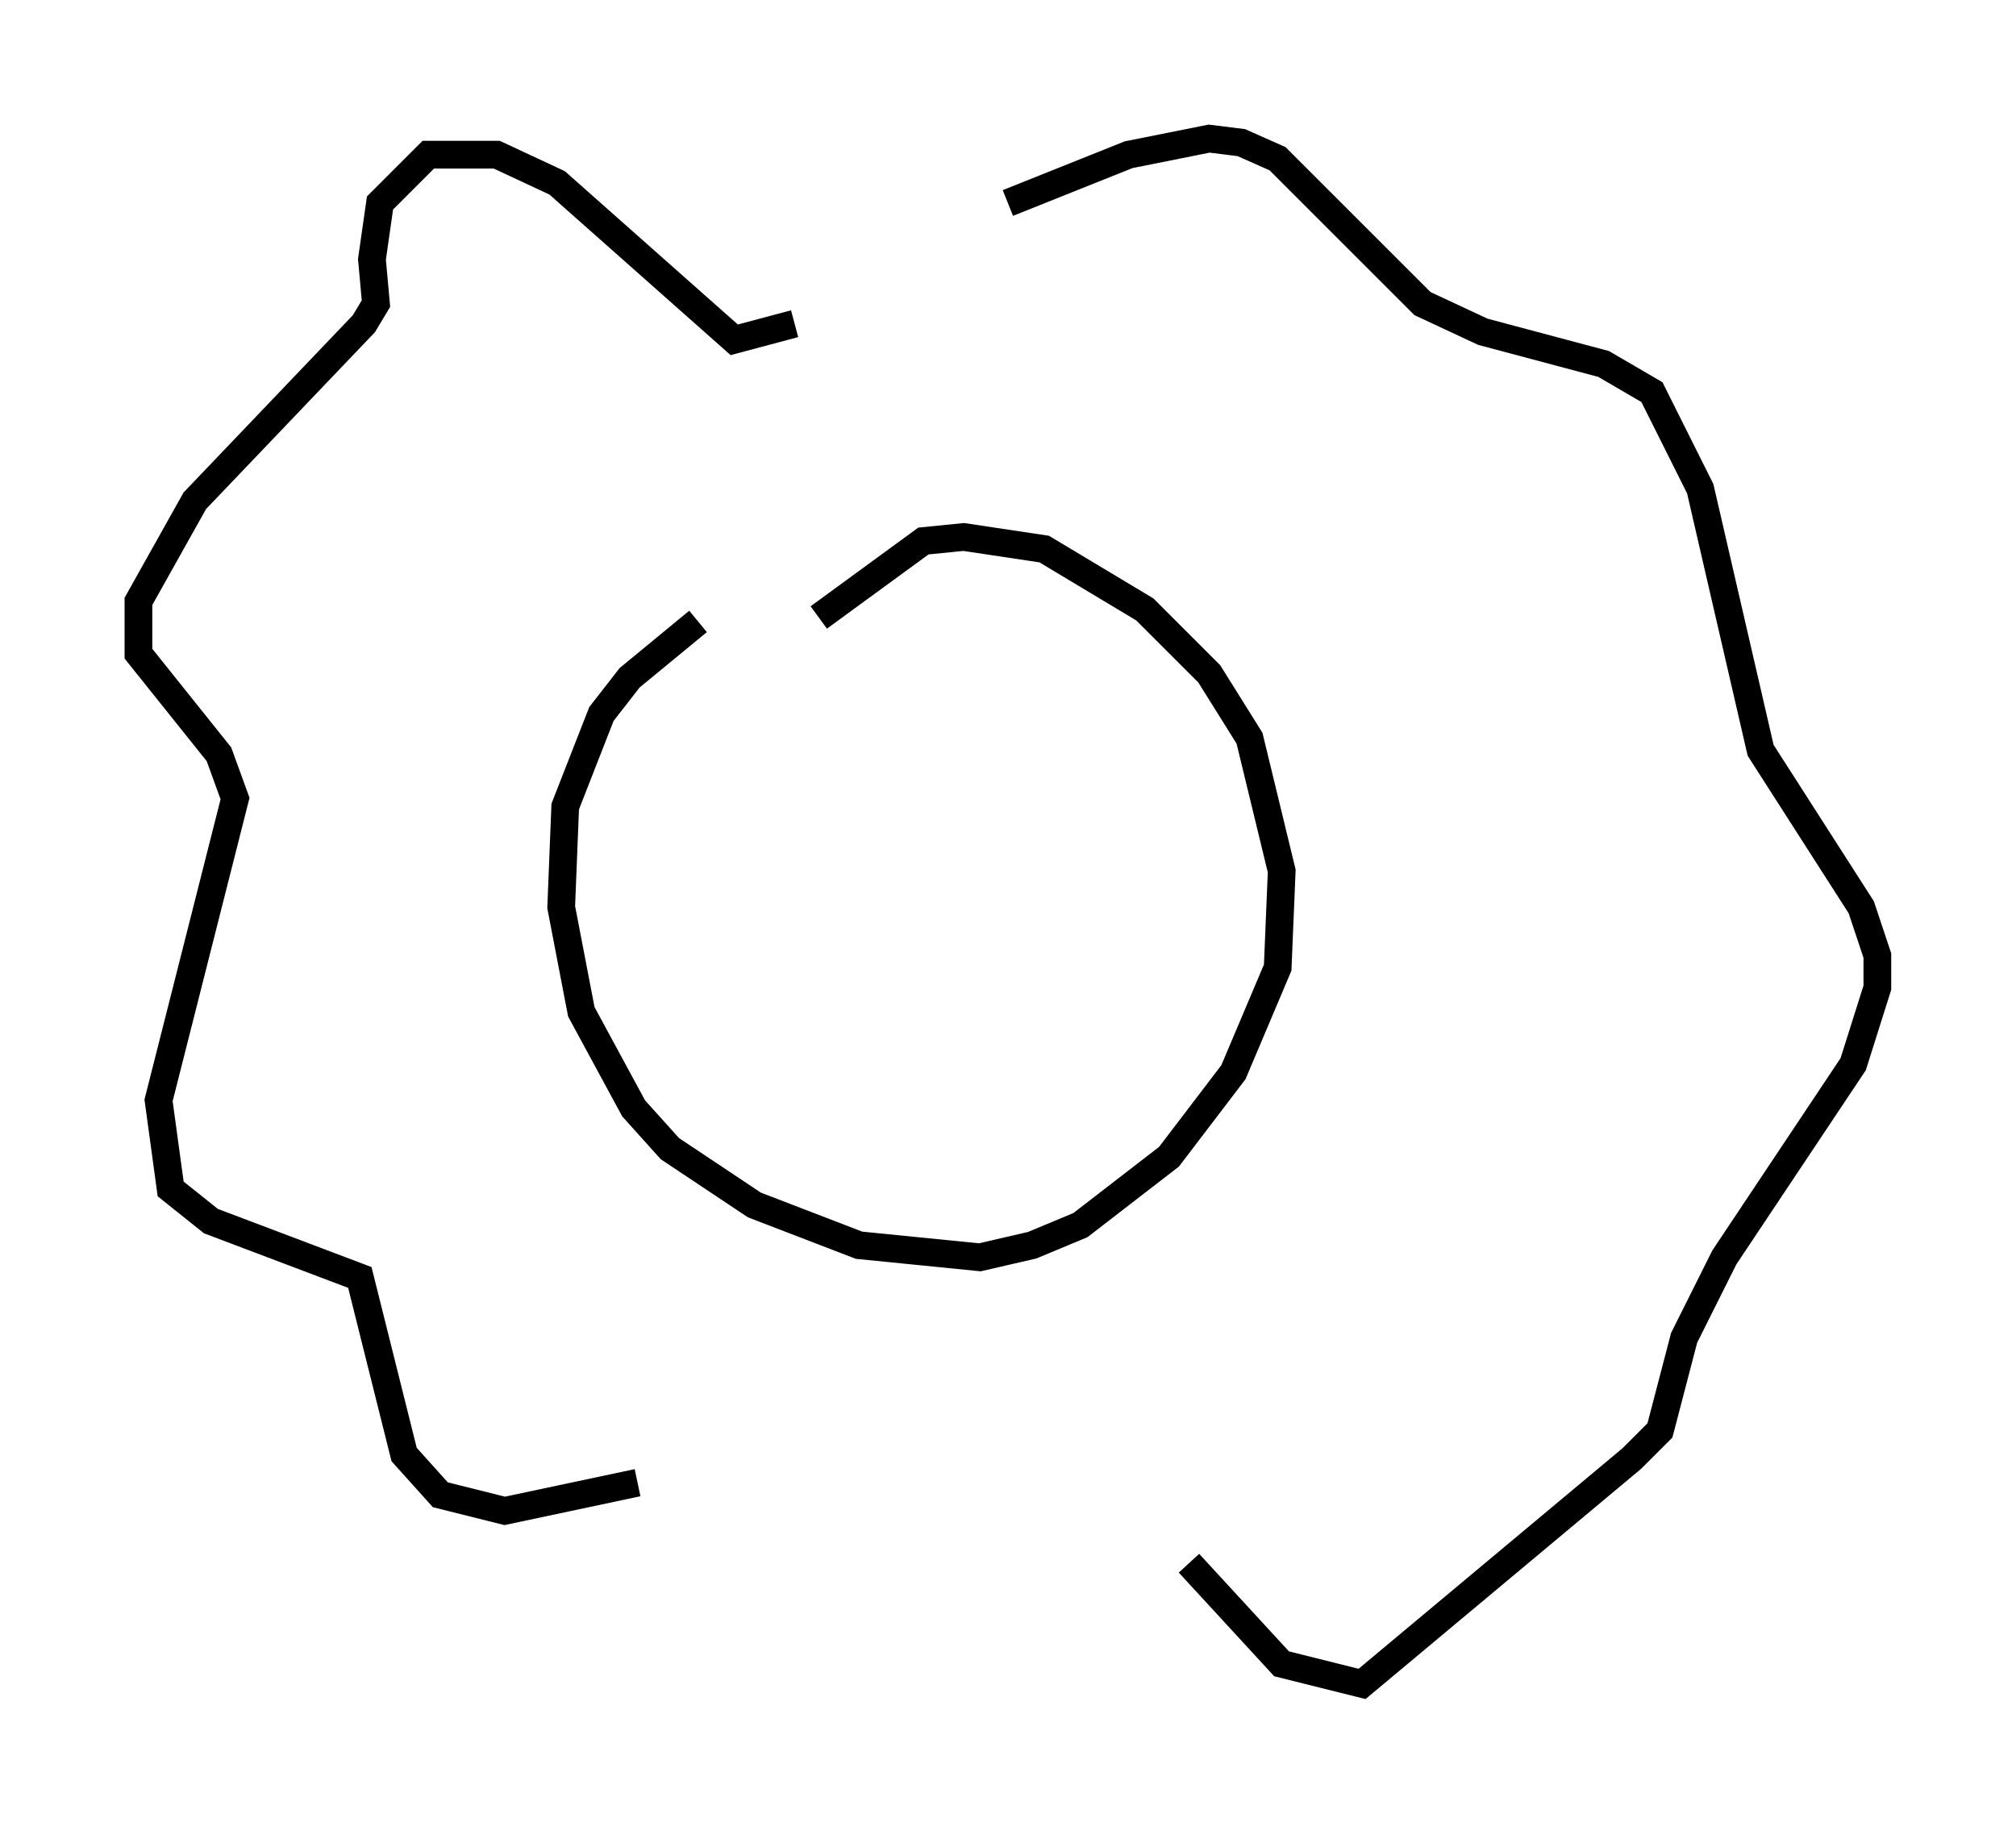 <?xml version="1.0" encoding="utf-8" ?>
<svg baseProfile="full" height="65.776" version="1.1" width="72.748" xmlns="http://www.w3.org/2000/svg" xmlns:ev="http://www.w3.org/2001/xml-events" xmlns:xlink="http://www.w3.org/1999/xlink"><defs /><rect fill="white" height="65.776" width="72.748" x="0" y="0" /><path d="M28.385, 21.413 m-3.196, 1.017 l-2.469, 2.034 -1.017, 1.307 l-1.307, 3.341 -0.145, 3.631 l0.726, 3.777 1.888, 3.486 l1.307, 1.453 3.05, 2.034 l3.777, 1.453 4.358, 0.436 l1.888, -0.436 1.743, -0.726 l3.196, -2.469 2.324, -3.05 l1.598, -3.777 0.145, -3.486 l-1.162, -4.793 -1.453, -2.324 l-2.324, -2.324 -3.631, -2.179 l-2.905, -0.436 -1.453, 0.145 l-3.777, 2.76 m-0.872, -10.603 l-2.179, 0.581 -6.391, -5.665 l-2.179, -1.017 -2.469, 0.0 l-1.743, 1.743 -0.291, 2.034 l0.145, 1.598 -0.436, 0.726 l-6.101, 6.391 -2.034, 3.631 l0.0, 1.888 2.905, 3.631 l0.581, 1.598 -2.76, 10.894 l0.436, 3.196 1.453, 1.162 l5.374, 2.034 1.598, 6.391 l1.307, 1.453 2.324, 0.581 l4.793, -1.017 m13.363, -46.19 l4.358, -1.743 2.905, -0.581 l1.162, 0.145 1.307, 0.581 l5.229, 5.229 2.179, 1.017 l4.358, 1.162 1.743, 1.017 l1.743, 3.486 2.179, 9.441 l3.631, 5.665 0.581, 1.743 l0.0, 1.162 -0.872, 2.76 l-4.648, 6.972 -1.453, 2.905 l-0.872, 3.341 -1.017, 1.017 l-9.732, 8.134 -2.905, -0.726 l-3.341, -3.631 " fill="none" stroke="black" stroke-width="1" /></svg>